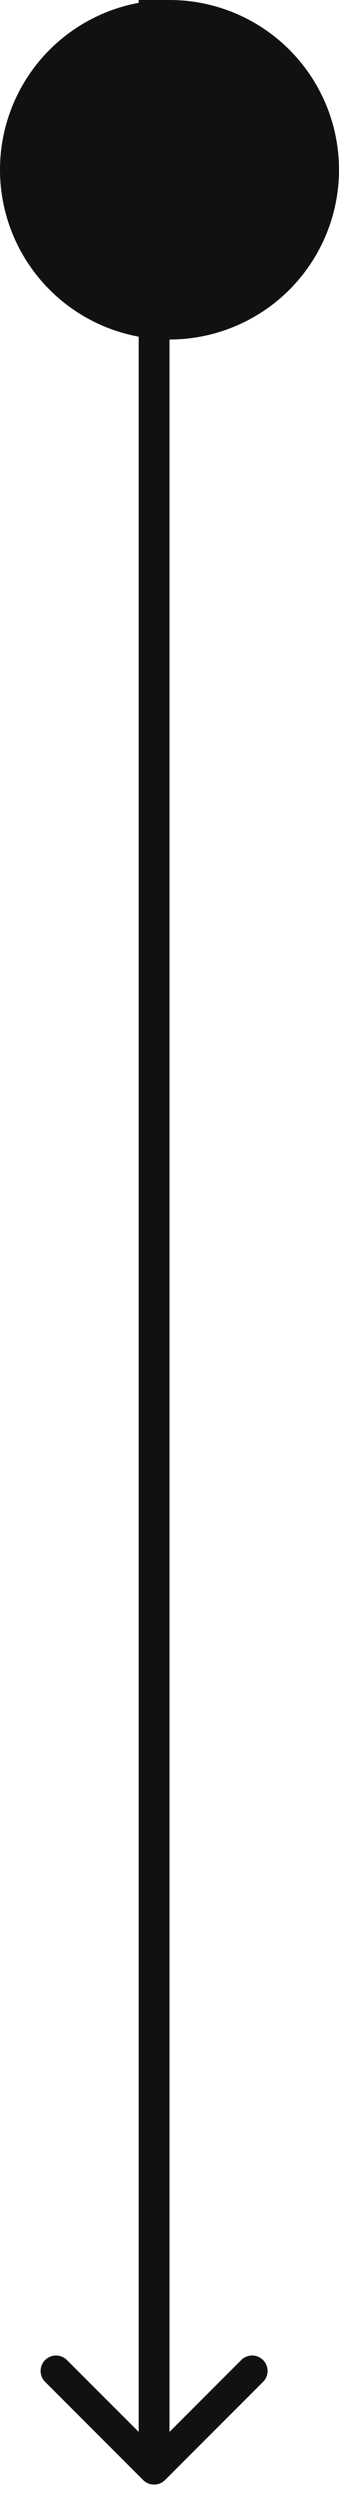 <svg width="11" height="81" viewBox="0 0 11 81" fill="none" xmlns="http://www.w3.org/2000/svg">
<path d="M4.646 80.354C4.842 80.549 5.158 80.549 5.354 80.354L8.536 77.172C8.731 76.976 8.731 76.66 8.536 76.465C8.34 76.269 8.024 76.269 7.828 76.465L5 79.293L2.172 76.465C1.976 76.269 1.66 76.269 1.464 76.465C1.269 76.66 1.269 76.976 1.464 77.172L4.646 80.354ZM4.5 2.18557e-08L4.5 80L5.5 80L5.5 -2.18557e-08L4.5 2.18557e-08Z" fill="#111111"/>
<circle cx="5.5" cy="5.5" r="5.5" fill="#111111"/>
</svg>
